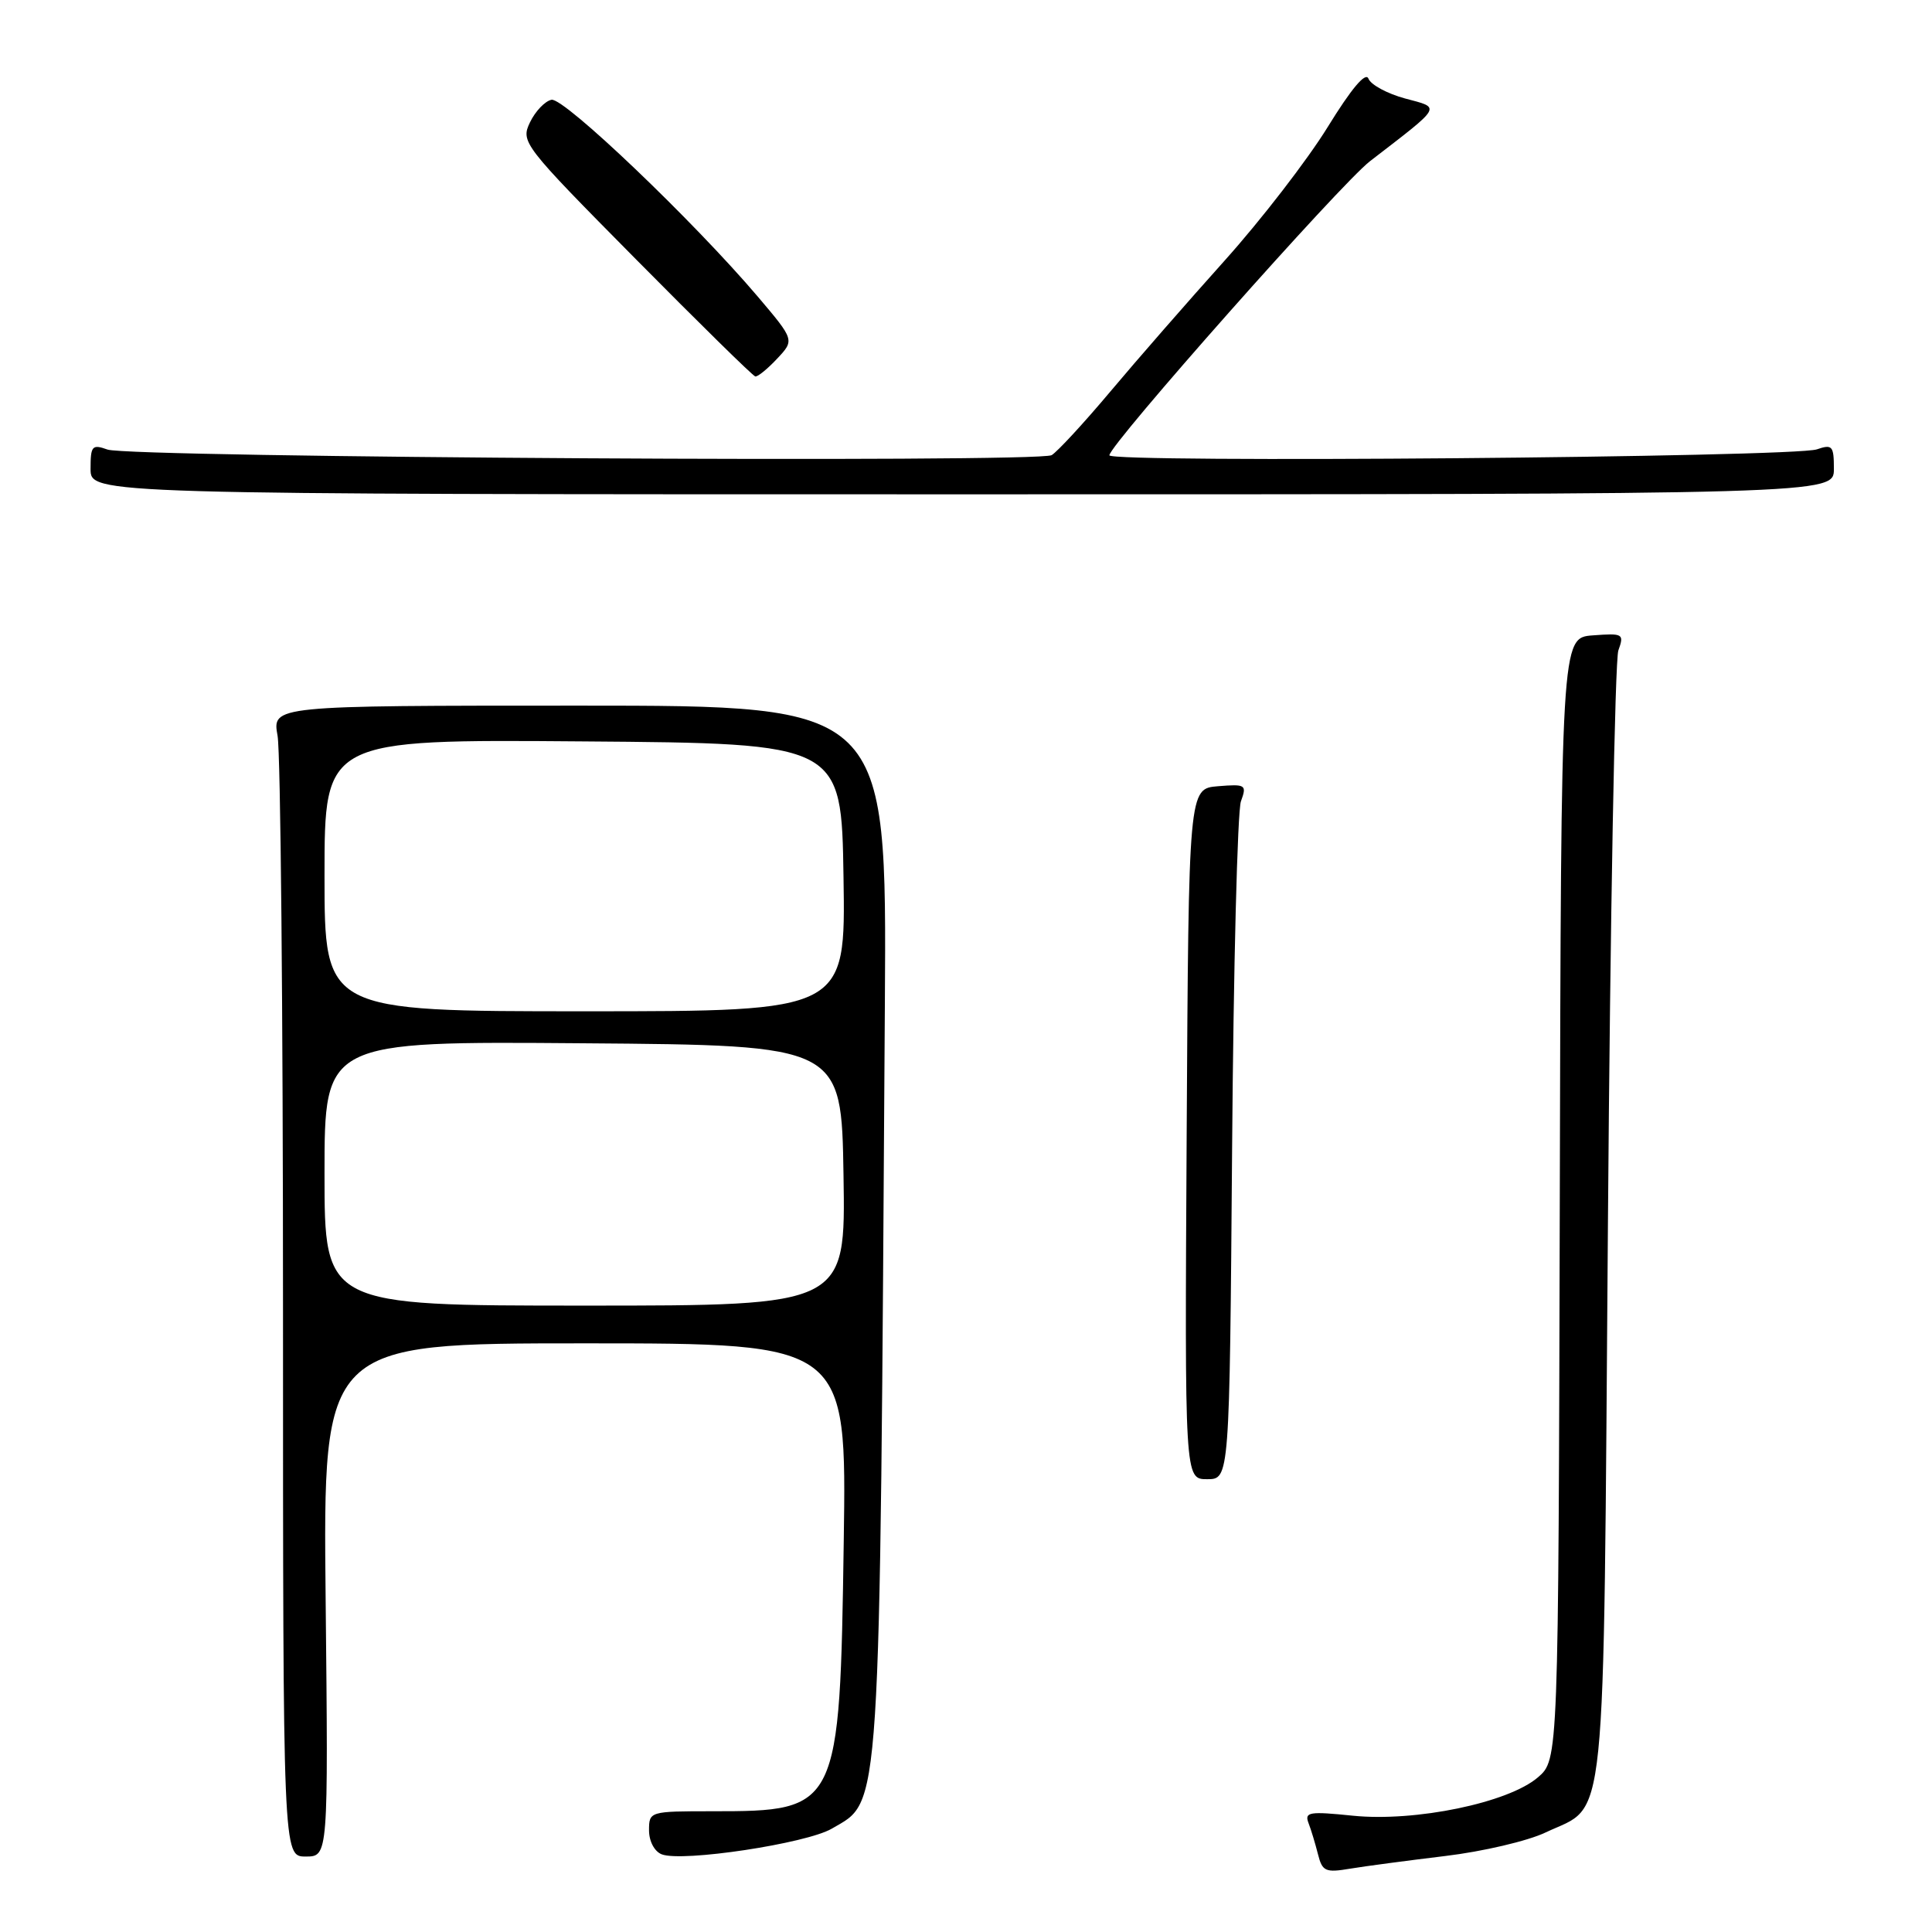 <?xml version="1.0" encoding="UTF-8" standalone="no"?>
<!DOCTYPE svg PUBLIC "-//W3C//DTD SVG 1.1//EN" "http://www.w3.org/Graphics/SVG/1.1/DTD/svg11.dtd" >
<svg xmlns="http://www.w3.org/2000/svg" xmlns:xlink="http://www.w3.org/1999/xlink" version="1.1" viewBox="0 0 256 256">
 <g >
 <path fill="currentColor"
d=" M 191.50 245.93 C 196.45 245.34 202.44 243.94 204.80 242.81 C 213.02 238.91 212.43 244.67 213.06 162.05 C 213.36 121.60 213.99 87.46 214.44 86.19 C 215.23 83.98 215.08 83.89 211.06 84.19 C 206.85 84.50 206.85 84.50 206.68 158.84 C 206.50 233.17 206.50 233.17 203.78 235.51 C 199.86 238.88 187.54 241.43 179.26 240.59 C 173.50 240.00 172.83 240.10 173.38 241.55 C 173.73 242.45 174.29 244.32 174.64 245.70 C 175.21 247.97 175.63 248.16 178.89 247.61 C 180.87 247.28 186.55 246.53 191.50 245.93 Z  M 43.15 212.00 C 42.80 178.00 42.80 178.00 77.50 178.00 C 112.19 178.00 112.19 178.00 111.80 204.25 C 111.28 239.73 111.14 240.00 94.43 240.00 C 86.08 240.00 86.00 240.02 86.00 242.53 C 86.00 243.98 86.72 245.34 87.69 245.71 C 90.42 246.76 106.84 244.28 110.21 242.31 C 116.79 238.46 116.55 242.21 117.25 133.00 C 117.50 93.50 117.50 93.50 76.78 93.50 C 36.06 93.50 36.06 93.50 36.78 97.50 C 37.18 99.70 37.50 134.01 37.50 173.75 C 37.50 246.00 37.50 246.00 40.50 246.00 C 43.50 246.00 43.50 246.00 43.15 212.00 Z  M 163.26 152.25 C 163.44 128.19 163.97 107.46 164.43 106.18 C 165.23 103.98 165.07 103.88 161.38 104.18 C 157.50 104.50 157.50 104.50 157.24 150.25 C 156.98 196.00 156.98 196.00 159.95 196.00 C 162.92 196.00 162.92 196.00 163.26 152.25 Z  M 243.00 62.13 C 243.00 59.08 242.79 58.84 240.75 59.54 C 237.66 60.60 147.00 61.36 147.00 60.33 C 147.01 58.92 177.60 24.40 181.53 21.36 C 191.24 13.87 190.98 14.34 186.18 13.05 C 183.82 12.41 181.64 11.23 181.33 10.43 C 180.97 9.47 179.08 11.71 175.91 16.86 C 173.23 21.20 167.10 29.15 162.27 34.53 C 157.45 39.90 150.62 47.72 147.11 51.90 C 143.60 56.08 140.10 59.86 139.35 60.31 C 137.59 61.34 17.24 60.63 14.25 59.57 C 12.20 58.84 12.00 59.07 12.00 62.13 C 12.00 65.50 12.00 65.50 127.50 65.50 C 243.00 65.50 243.00 65.50 243.00 62.13 Z  M 102.97 47.53 C 105.29 45.06 105.29 45.06 100.40 39.29 C 91.90 29.29 74.73 12.90 73.08 13.22 C 72.22 13.39 70.94 14.73 70.23 16.20 C 68.98 18.82 69.25 19.18 84.23 34.32 C 92.63 42.81 99.76 49.82 100.08 49.88 C 100.39 49.95 101.70 48.89 102.97 47.53 Z  M 43.00 155.49 C 43.00 137.97 43.00 137.97 77.25 138.24 C 111.50 138.50 111.50 138.50 111.77 155.75 C 112.05 173.00 112.05 173.00 77.52 173.00 C 43.00 173.00 43.00 173.00 43.00 155.49 Z  M 43.00 115.99 C 43.00 97.97 43.00 97.97 77.25 98.24 C 111.50 98.50 111.50 98.50 111.77 116.25 C 112.05 134.00 112.05 134.00 77.52 134.00 C 43.00 134.00 43.00 134.00 43.00 115.99 Z "/>
</g>
</svg>